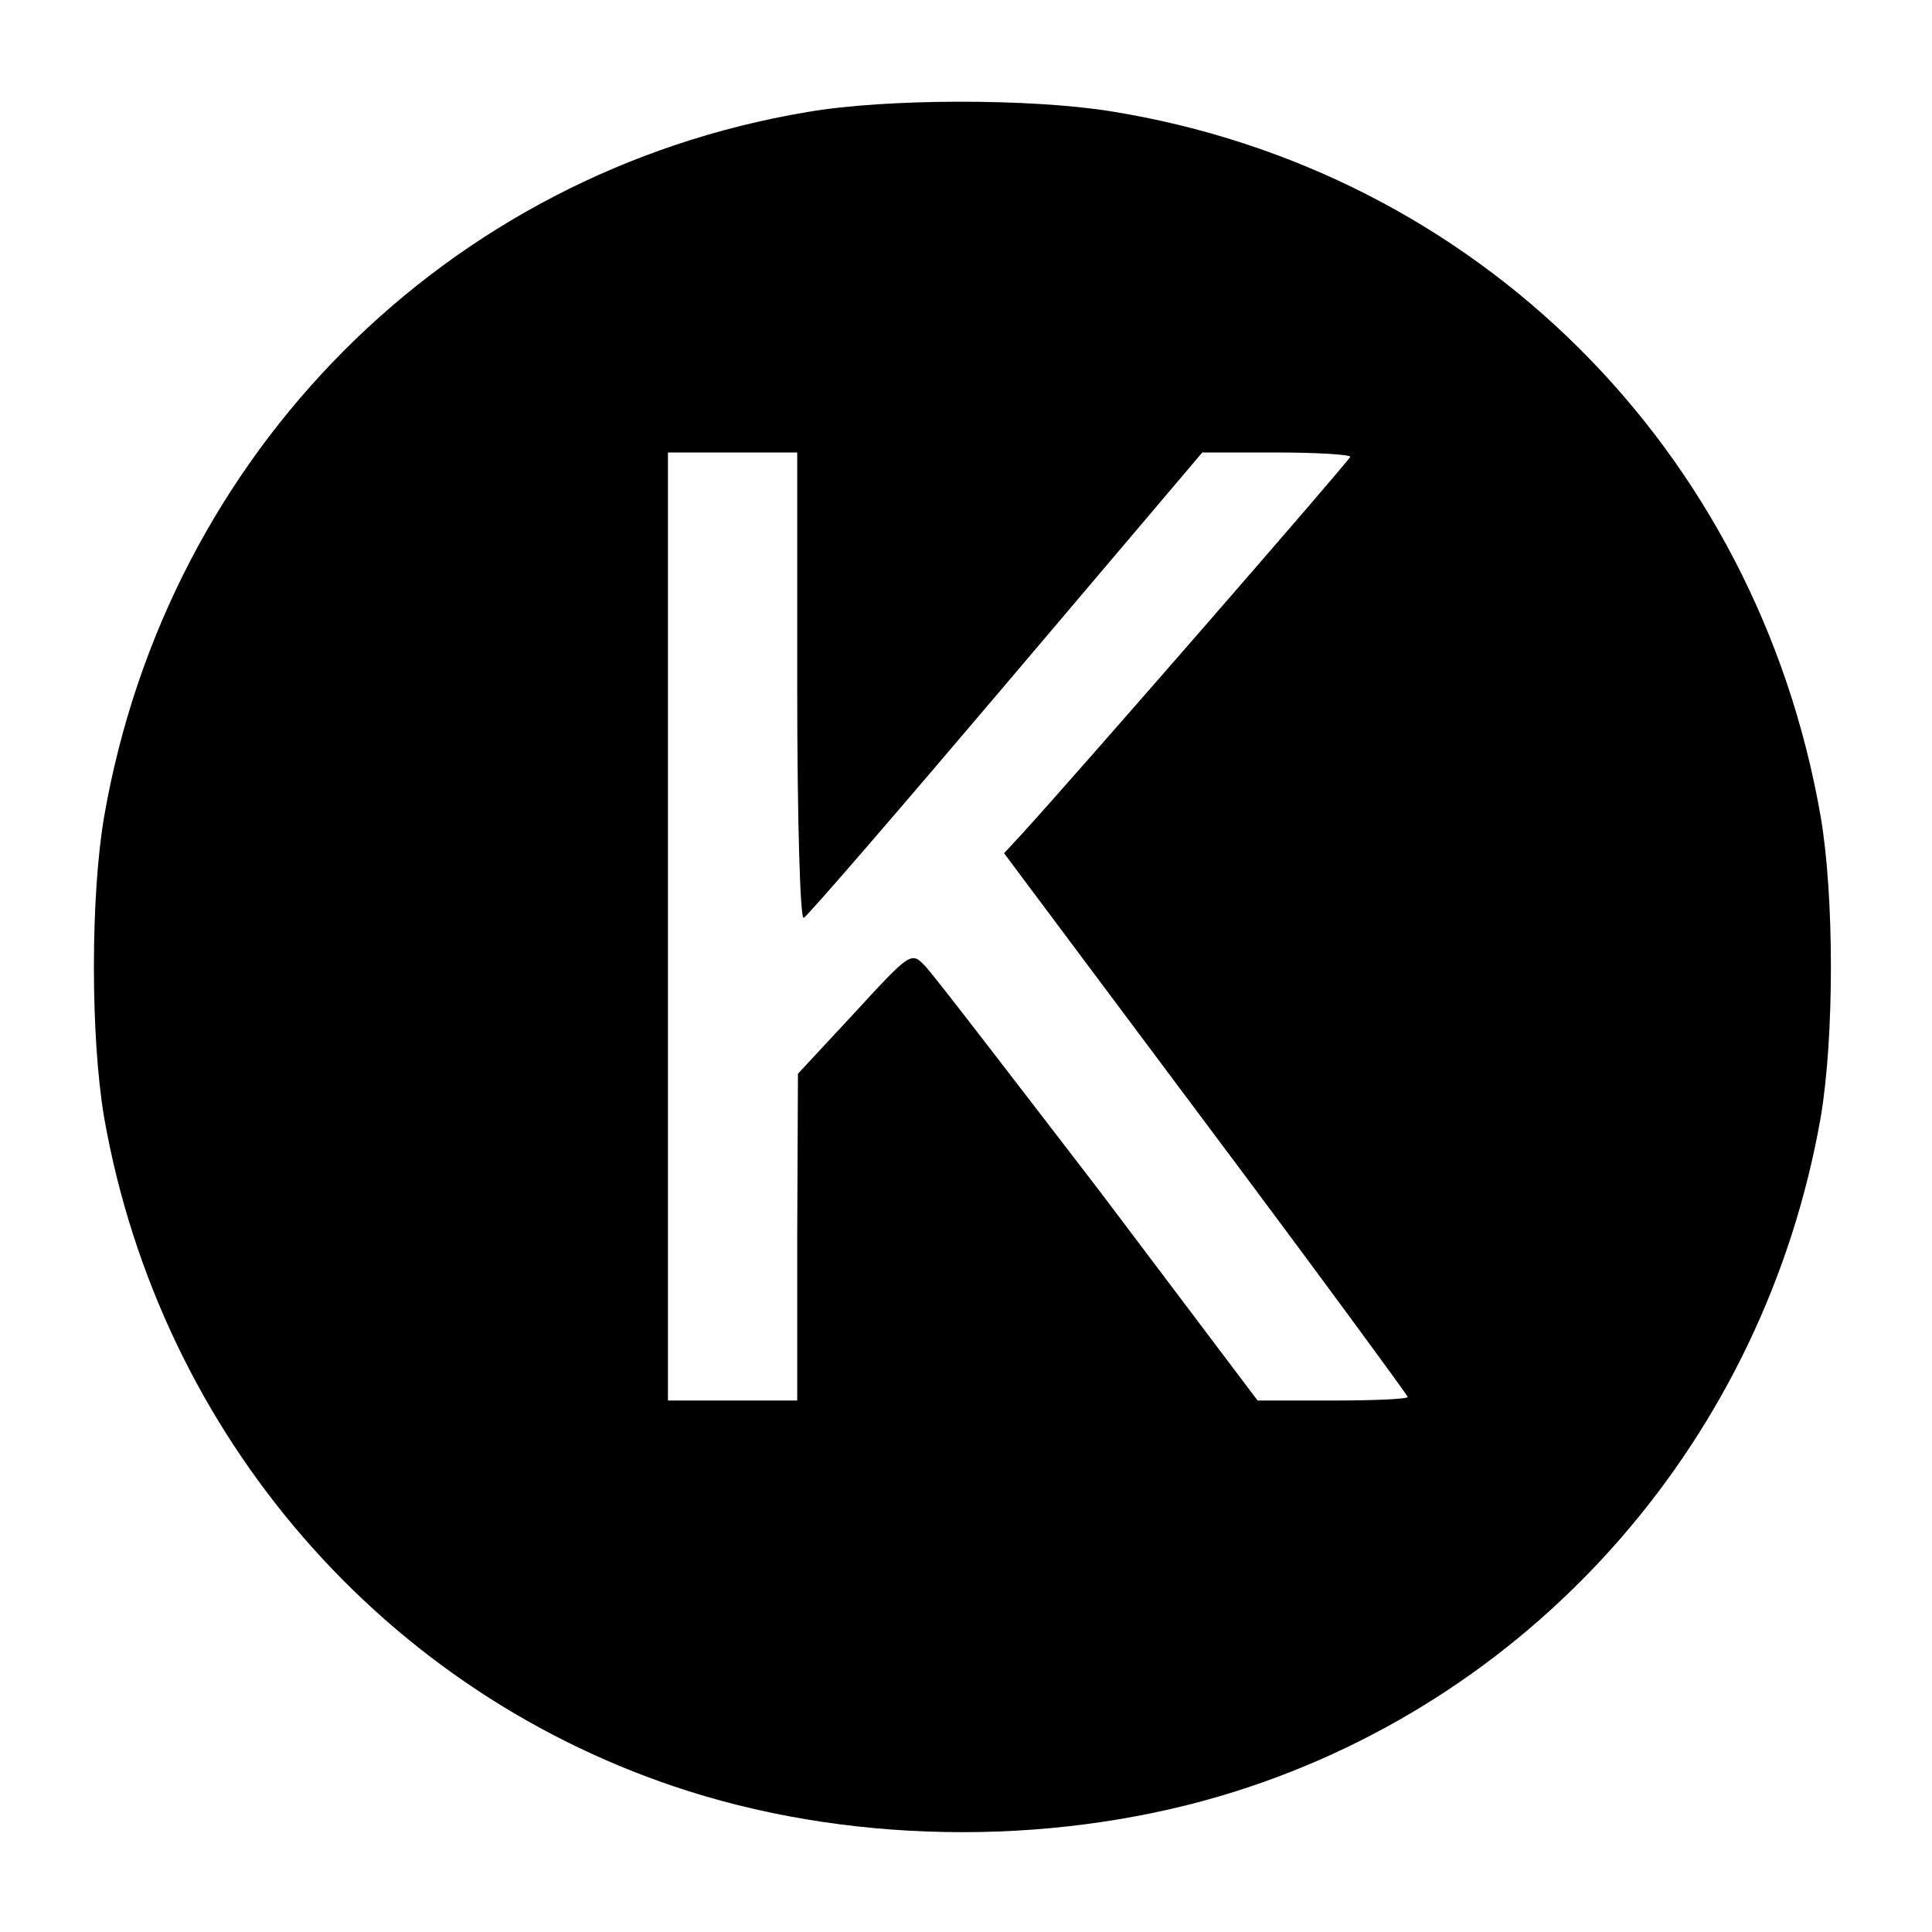<?xml version="1.0" standalone="no"?>
<!DOCTYPE svg PUBLIC "-//W3C//DTD SVG 20010904//EN"
 "http://www.w3.org/TR/2001/REC-SVG-20010904/DTD/svg10.dtd">
<svg version="1.0" xmlns="http://www.w3.org/2000/svg"
 width="269pt" height="269pt" viewBox="0 0 269 269"
 preserveAspectRatio="xMidYMid meet">
<g transform="translate(0,269) scale(0.1,-0.1)"
fill="#000000" stroke="none">
<path d="M1124 2534 c-502 -84 -891 -474 -979 -981 -19 -111 -19 -307 0 -419
78 -443 391 -804 814 -938 240 -76 522 -76 762 0 423 134 736 495 814 938 19
112 19 308 0 419 -89 512 -479 900 -988 982 -112 18 -313 18 -423 -1z m-14
-800 c0 -183 4 -324 9 -322 5 2 131 148 282 326 l273 322 103 0 c57 0 103 -3
103 -6 0 -4 -382 -443 -457 -525 l-25 -27 281 -376 c155 -207 281 -379 281
-381 0 -3 -47 -5 -104 -5 l-105 0 -221 293 c-123 160 -231 301 -242 312 -19
20 -20 20 -98 -65 l-79 -85 -1 -227 0 -228 -90 0 -90 0 0 660 0 660 90 0 90 0
0 -326z"/>
</g>
</svg>
